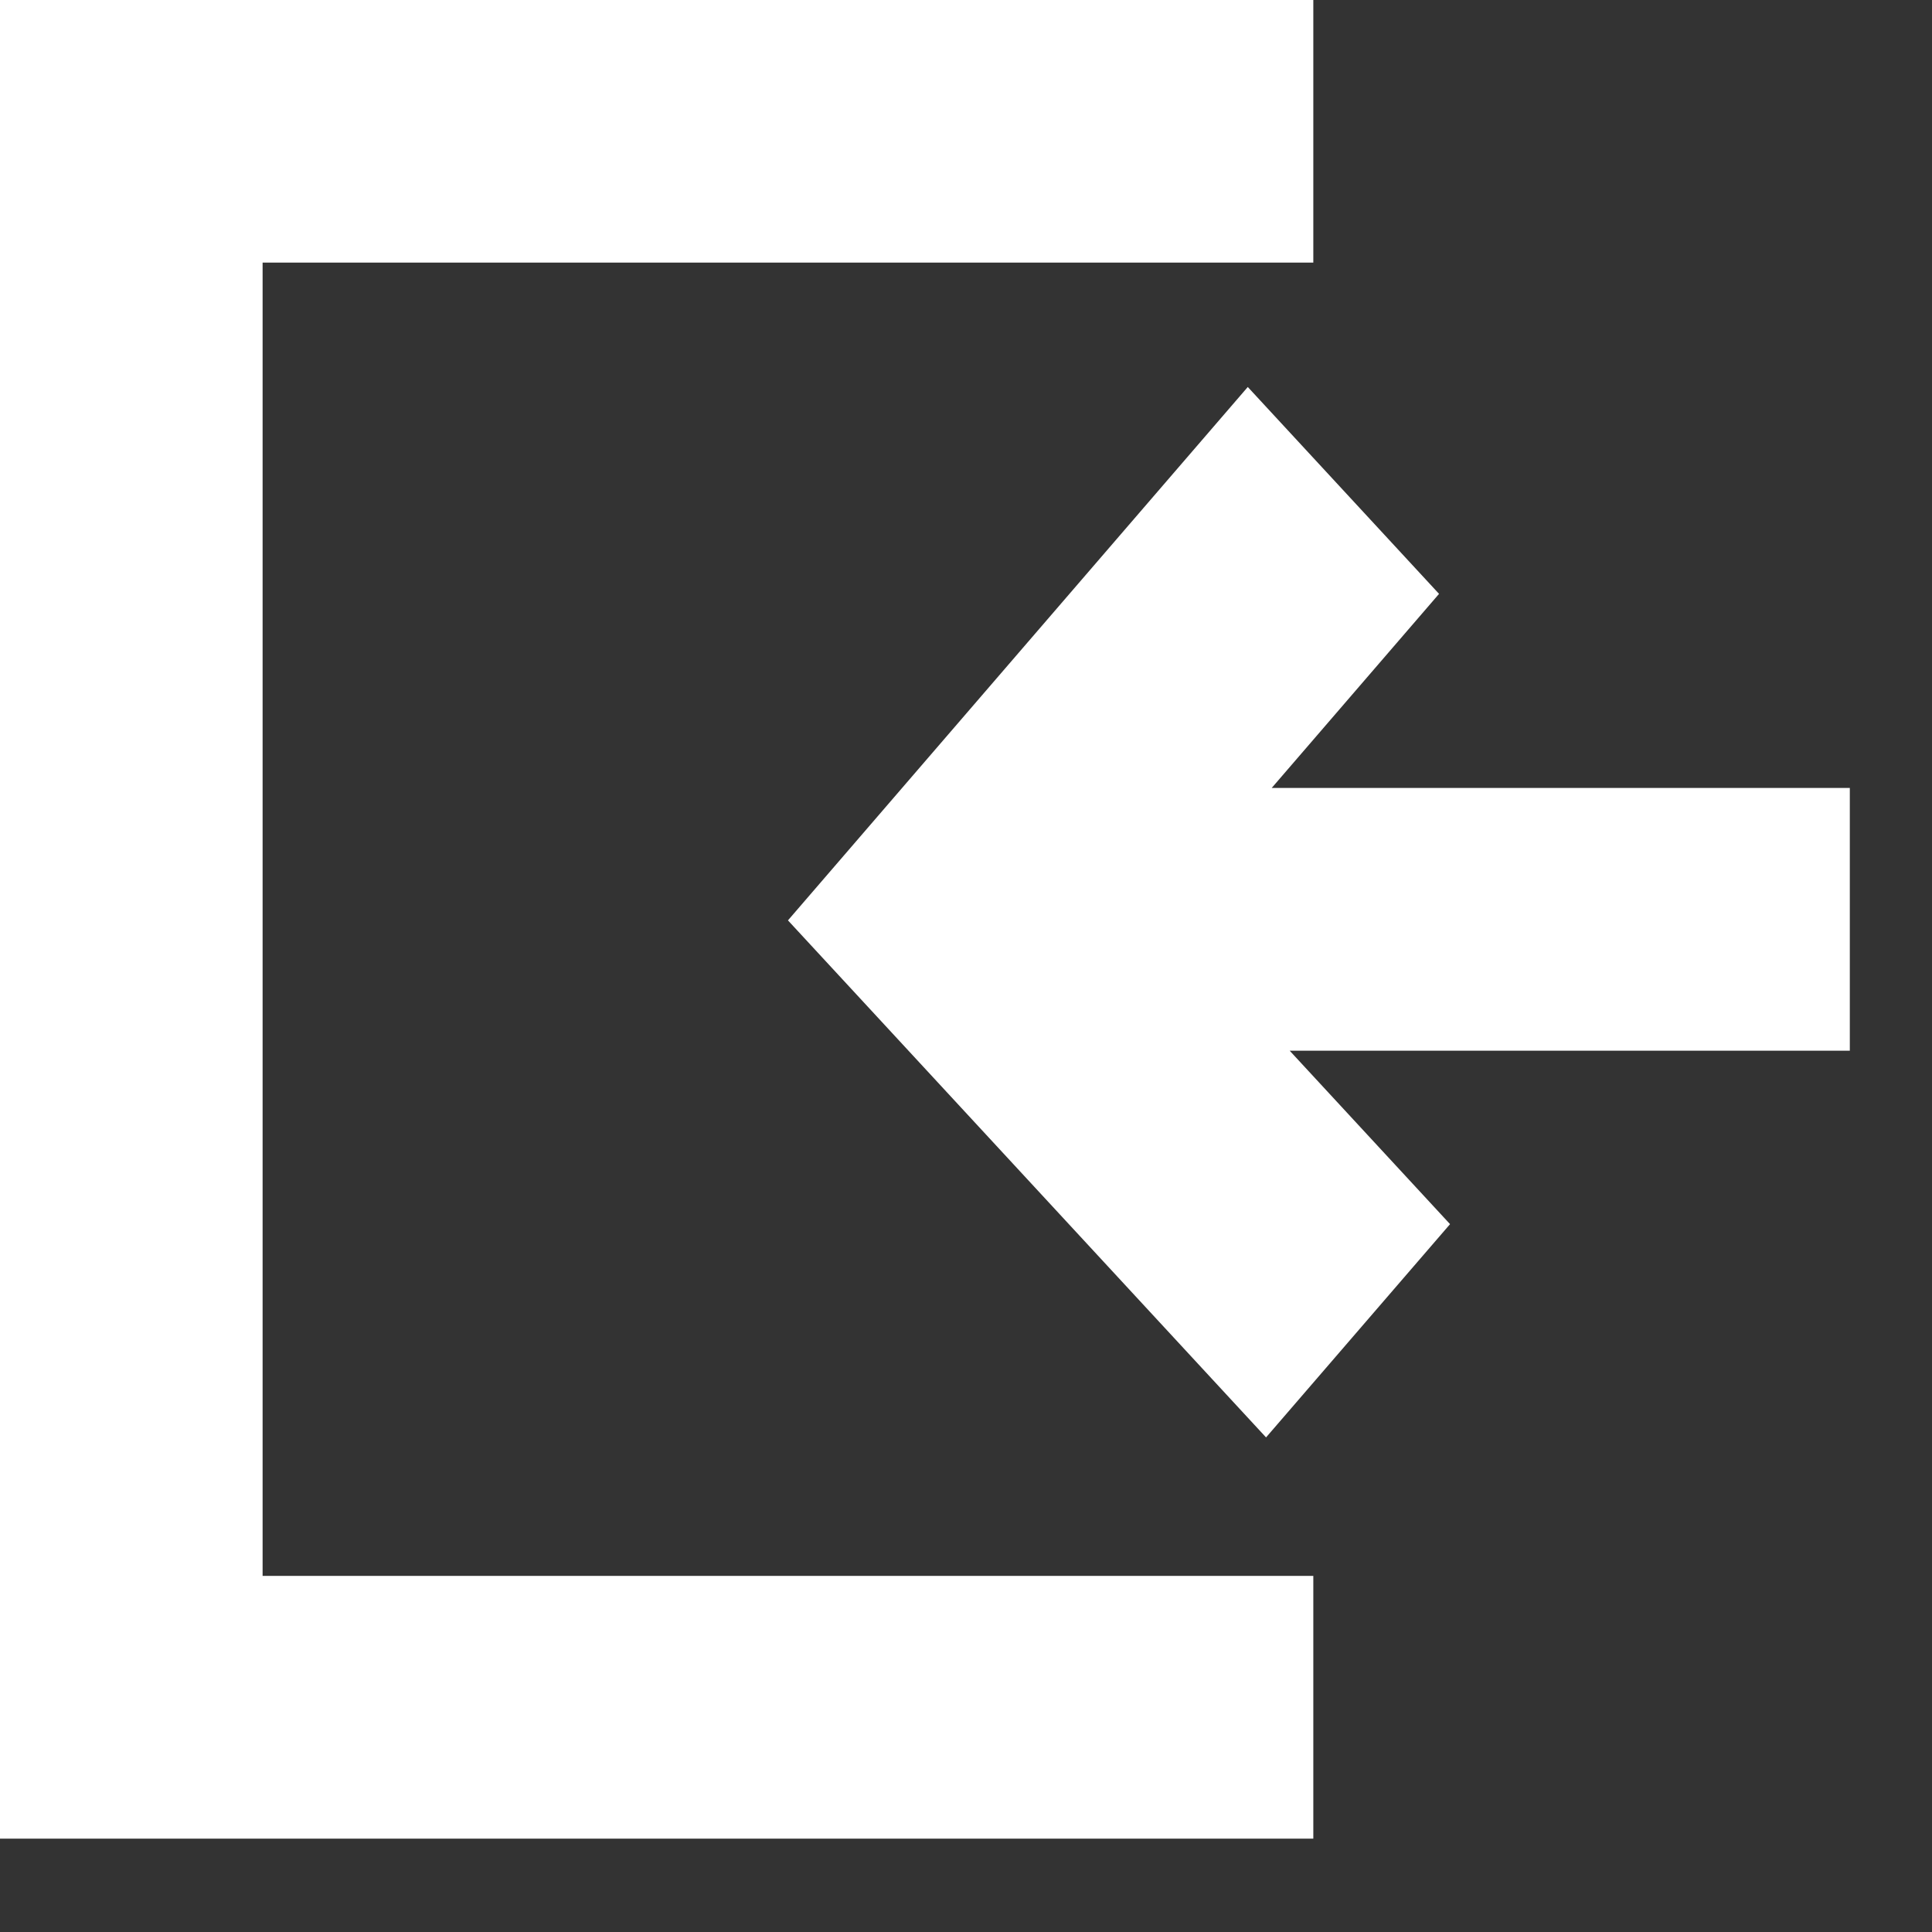 <svg width="13" height="13" viewBox="0 0 13 13" fill="none" xmlns="http://www.w3.org/2000/svg">
<rect x="0" y="0" width="13" height="13" fill="#333333" stroke="none"/>
<path fill-rule="evenodd" clip-rule="evenodd" d="M8.837 12.372V10.604H1.767V1.767H8.837V0H0V12.372H8.837ZM12.447 7.07H8.678L9.757 8.237L8.519 9.672L5.302 6.193L8.396 2.604L9.683 3.996L8.557 5.302H12.447V7.07Z" fill="white"/>
</svg>
